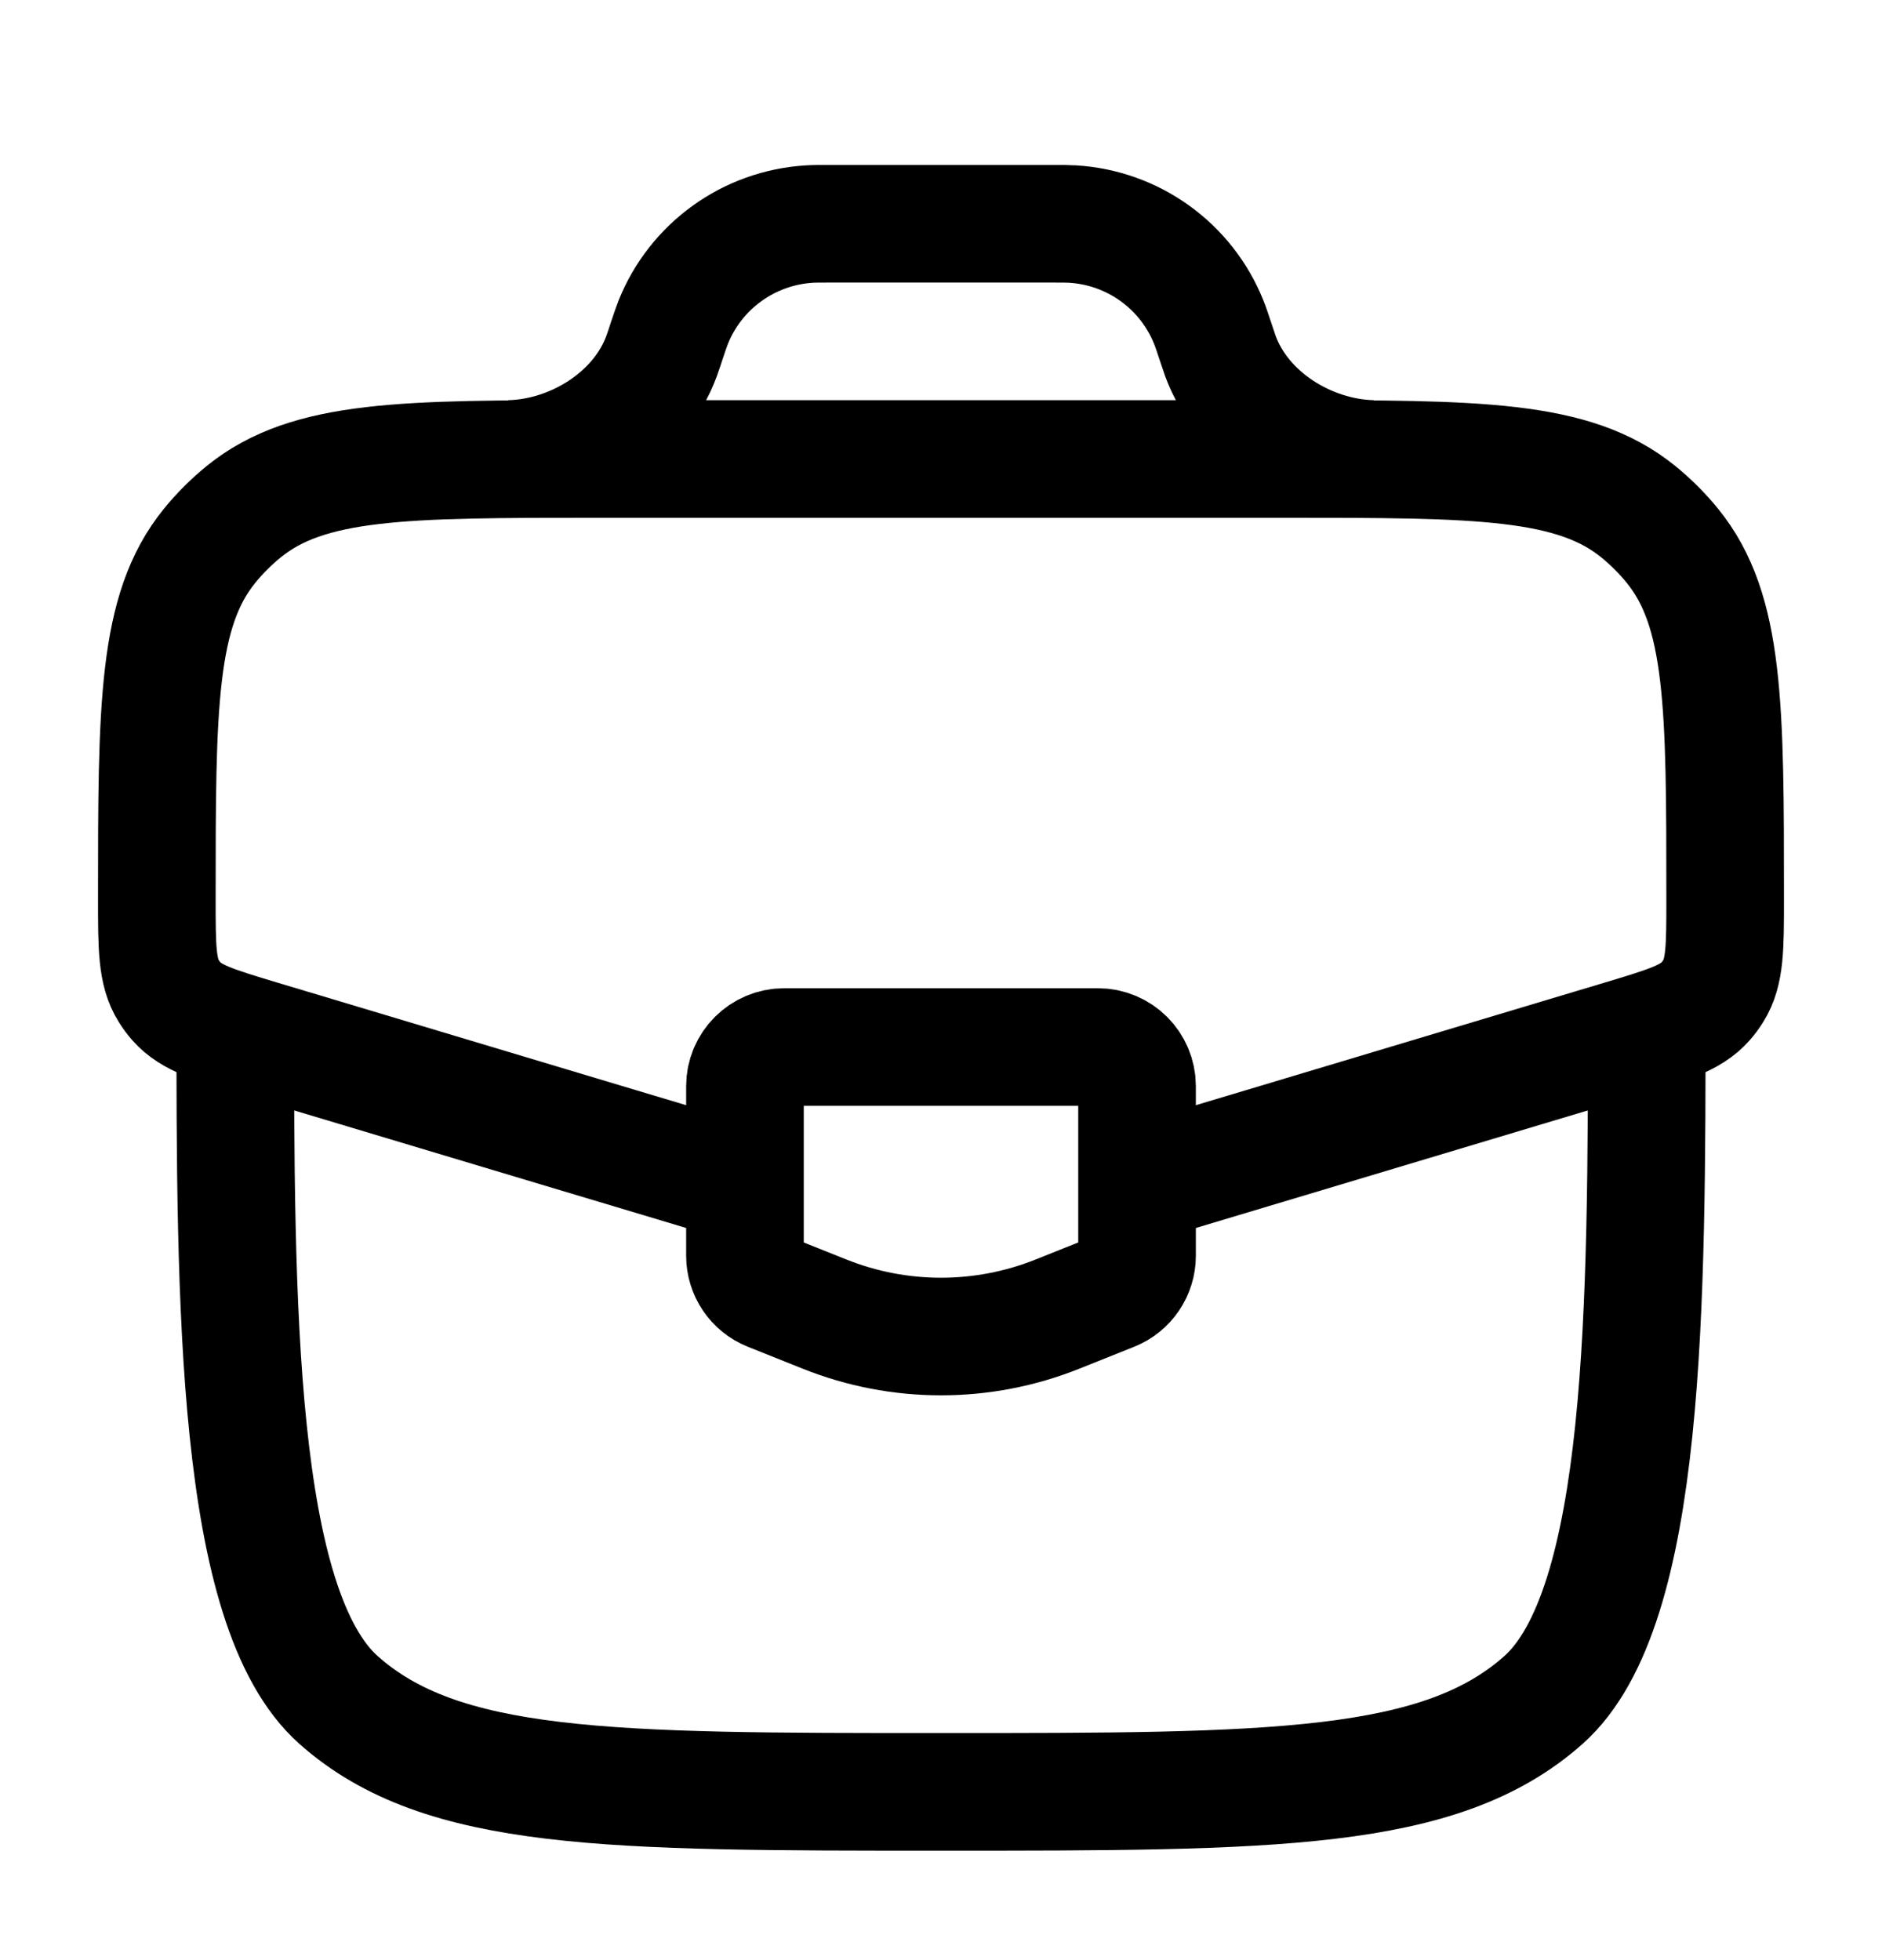 <svg width="24" height="25" viewBox="0 0 24 25" fill="none" xmlns="http://www.w3.org/2000/svg">
<path d="M3 12.854C3 16.625 3 20.511 4.318 21.683C5.636 22.854 7.757 22.854 12 22.854C16.243 22.854 18.364 22.854 19.682 21.683C21 20.511 21 16.625 21 12.854" stroke="black" stroke-width="1.5"/>
<path d="M14.66 15.056L20.668 13.254C21.263 13.075 21.561 12.986 21.75 12.772C21.787 12.73 21.82 12.685 21.849 12.638C22 12.396 22 12.085 22 11.463C22 9.013 22 7.788 21.327 6.961C21.198 6.802 21.052 6.657 20.893 6.527C20.066 5.854 18.841 5.854 16.391 5.854H7.609C5.159 5.854 3.934 5.854 3.107 6.527C2.948 6.657 2.802 6.802 2.673 6.961C2 7.788 2 9.013 2 11.463C2 12.085 2 12.396 2.151 12.638C2.18 12.685 2.213 12.73 2.25 12.772C2.439 12.986 2.737 13.075 3.332 13.254L9.34 15.056" stroke="black" stroke-width="1.5"/>
<path d="M6.5 5.854C7.323 5.833 8.159 5.309 8.439 4.535C8.448 4.511 8.457 4.484 8.475 4.431L8.5 4.354C8.542 4.228 8.564 4.164 8.586 4.108C8.874 3.391 9.55 2.905 10.321 2.858C10.381 2.854 10.448 2.854 10.581 2.854H13.419C13.553 2.854 13.619 2.854 13.68 2.858C14.451 2.905 15.126 3.391 15.414 4.108C15.437 4.164 15.458 4.228 15.5 4.354L15.526 4.431C15.543 4.484 15.552 4.511 15.561 4.535C15.841 5.309 16.677 5.833 17.5 5.854" stroke="black" stroke-width="1.5"/>
<path d="M14 13.354H10C9.724 13.354 9.5 13.578 9.5 13.854V16.016C9.5 16.22 9.624 16.404 9.814 16.48L10.514 16.76C11.468 17.142 12.532 17.142 13.486 16.76L14.186 16.48C14.376 16.404 14.5 16.22 14.5 16.016V13.854C14.5 13.578 14.276 13.354 14 13.354Z" stroke="black" stroke-width="1.5" stroke-linecap="round"/>
</svg>
